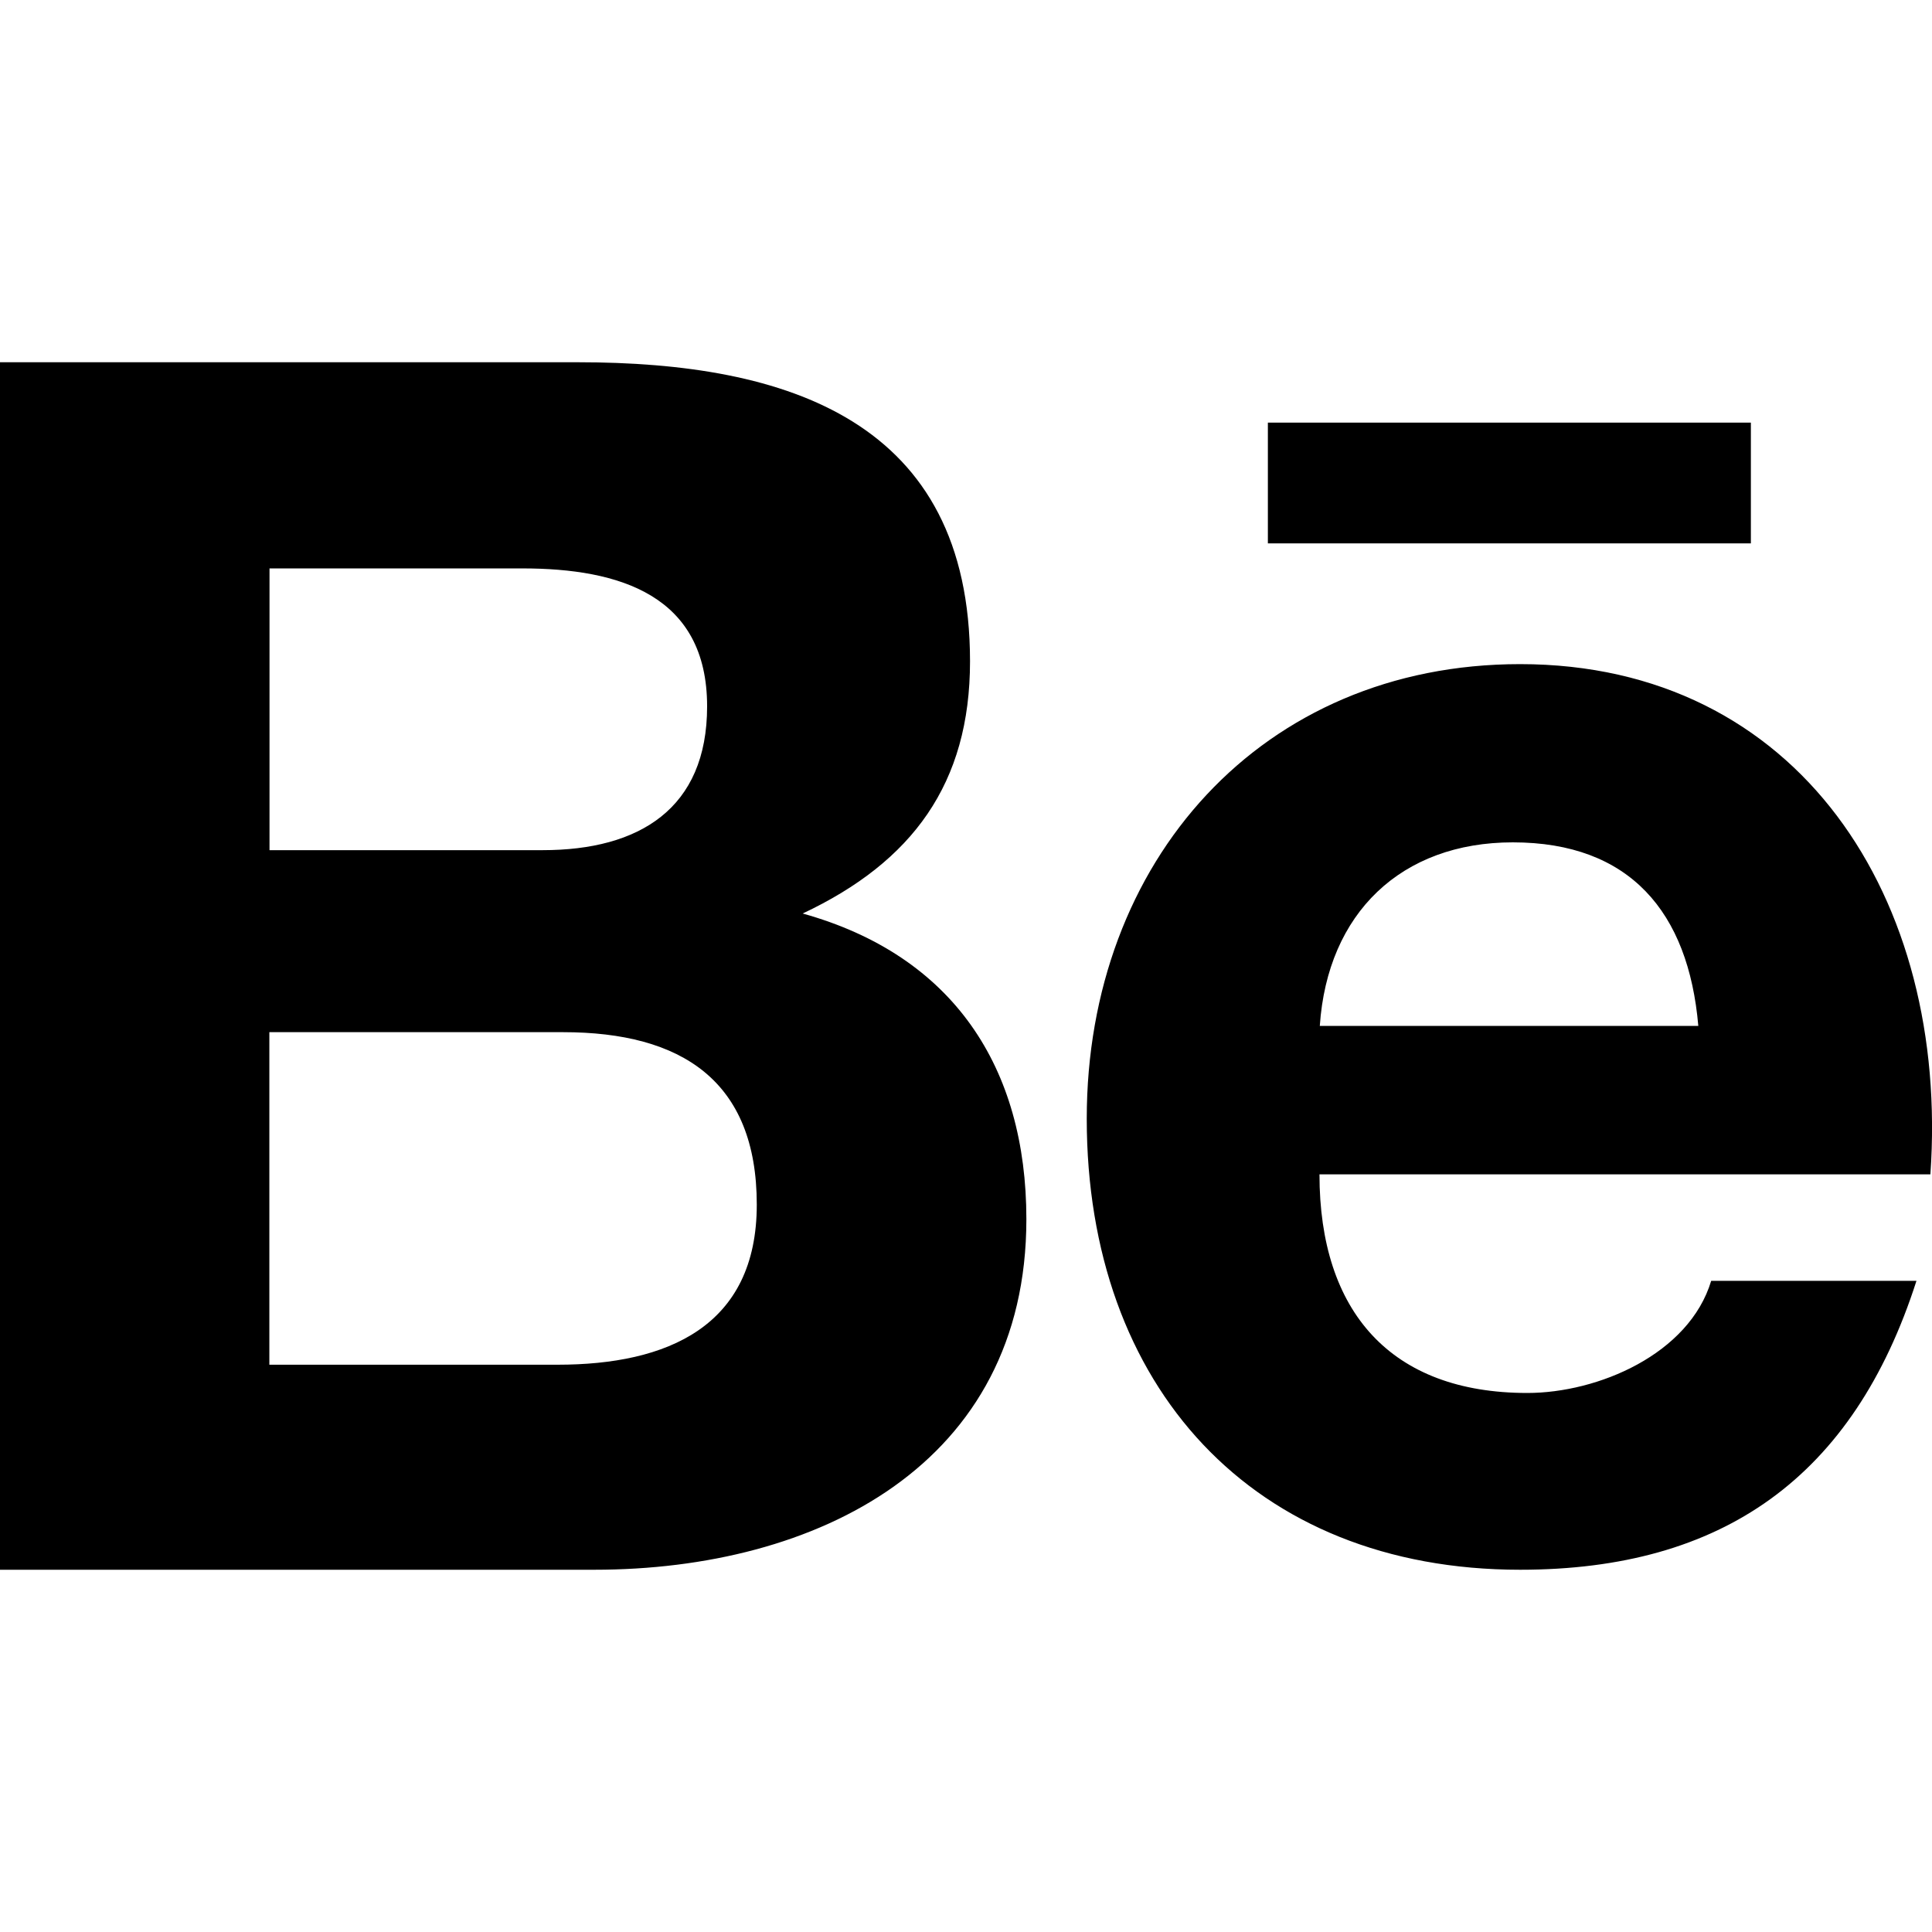 <svg width="24" height="24" viewBox="0 0 24 24" fill="none" xmlns="http://www.w3.org/2000/svg">
<path fill-rule="evenodd" clip-rule="evenodd" d="M12.75 15.145C12.75 13.262 11.844 11.87 9.971 11.348C11.337 10.705 12.05 9.731 12.05 8.216C12.05 5.229 9.789 4.5 7.181 4.5H0V19.5H7.382C10.15 19.5 12.75 18.193 12.75 15.145ZM3.348 7.061H6.489C7.697 7.061 8.784 7.395 8.784 8.775C8.784 10.048 7.938 10.561 6.742 10.561H3.348V7.061ZM3.346 12.822V16.953H6.926C8.288 16.953 9.401 16.479 9.401 14.964C9.401 13.427 8.469 12.822 6.995 12.822H3.346ZM23.807 15.911C23.024 18.352 21.397 19.5 18.884 19.5C15.562 19.5 13.5 17.221 13.5 13.897C13.5 10.695 15.676 8.25 18.883 8.25C22.346 8.25 24.22 11.166 23.98 14.588H16.391C16.391 16.298 17.28 17.304 18.973 17.304C19.851 17.304 20.983 16.822 21.257 15.911H23.807ZM21.097 12.744C20.975 11.329 20.245 10.464 18.793 10.464C17.408 10.464 16.49 11.341 16.395 12.744H21.097ZM21.75 5.25H15.75V6.75H21.75V5.25Z" fill="black"/>
</svg>
